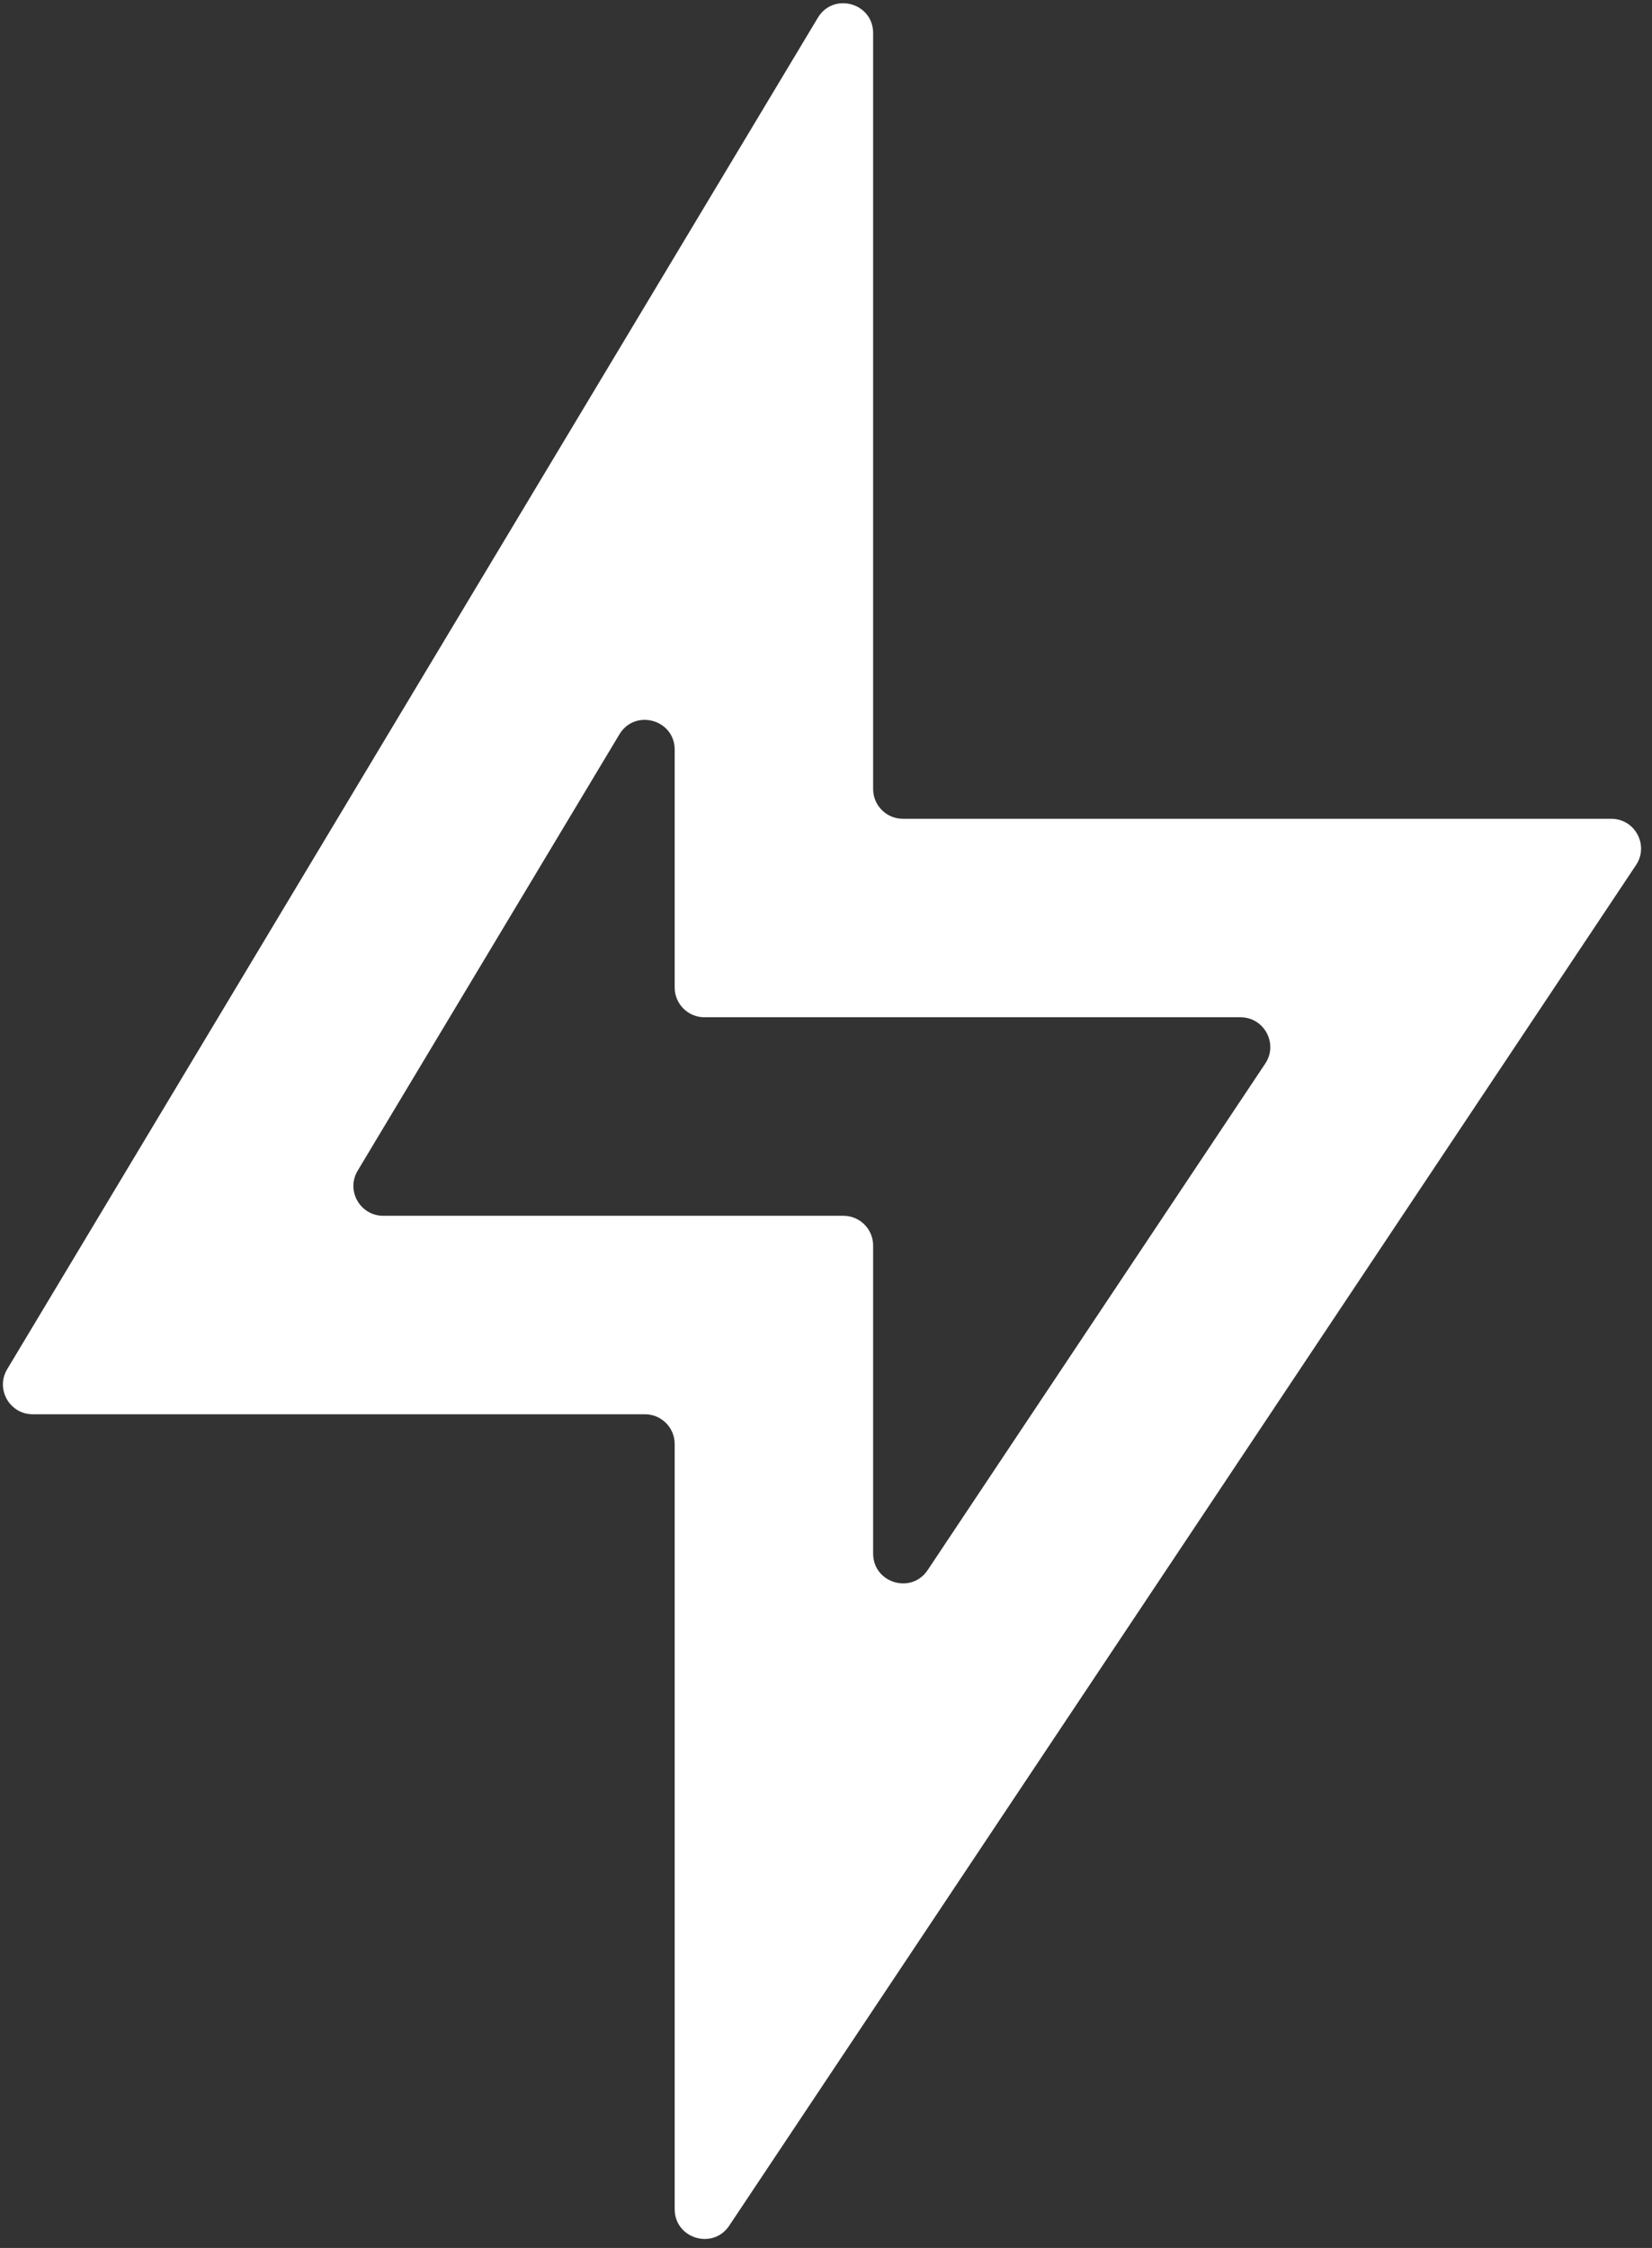 <svg width="111" height="151" viewBox="0 0 111 151" fill="none" xmlns="http://www.w3.org/2000/svg">
<rect x="0" y="0" width="111" height="151" fill="#333333" stroke="none"/>
<path d="M58.667 53C58.667 54.105 59.562 55 60.667 55H108.263C109.86 55 110.813 56.78 109.927 58.109L48.998 149.504C47.9 151.15 45.333 150.373 45.333 148.394V97C45.333 95.895 44.438 95 43.333 95H2.199C0.645 95 -0.316 93.304 0.484 91.971L54.952 1.192C55.995 -0.548 58.667 0.192 58.667 2.221V53ZM47.333 68.333C46.229 68.333 45.333 67.438 45.333 66.333V50.358C45.333 48.33 42.662 47.59 41.618 49.329L24.033 78.638C23.233 79.971 24.194 81.667 25.748 81.667H56.667C57.771 81.667 58.667 82.562 58.667 83.667V104.357C58.667 106.336 61.233 107.113 62.331 105.467L85.014 71.443C85.9 70.114 84.947 68.333 83.35 68.333H47.333Z" fill="white"/>
</svg>
